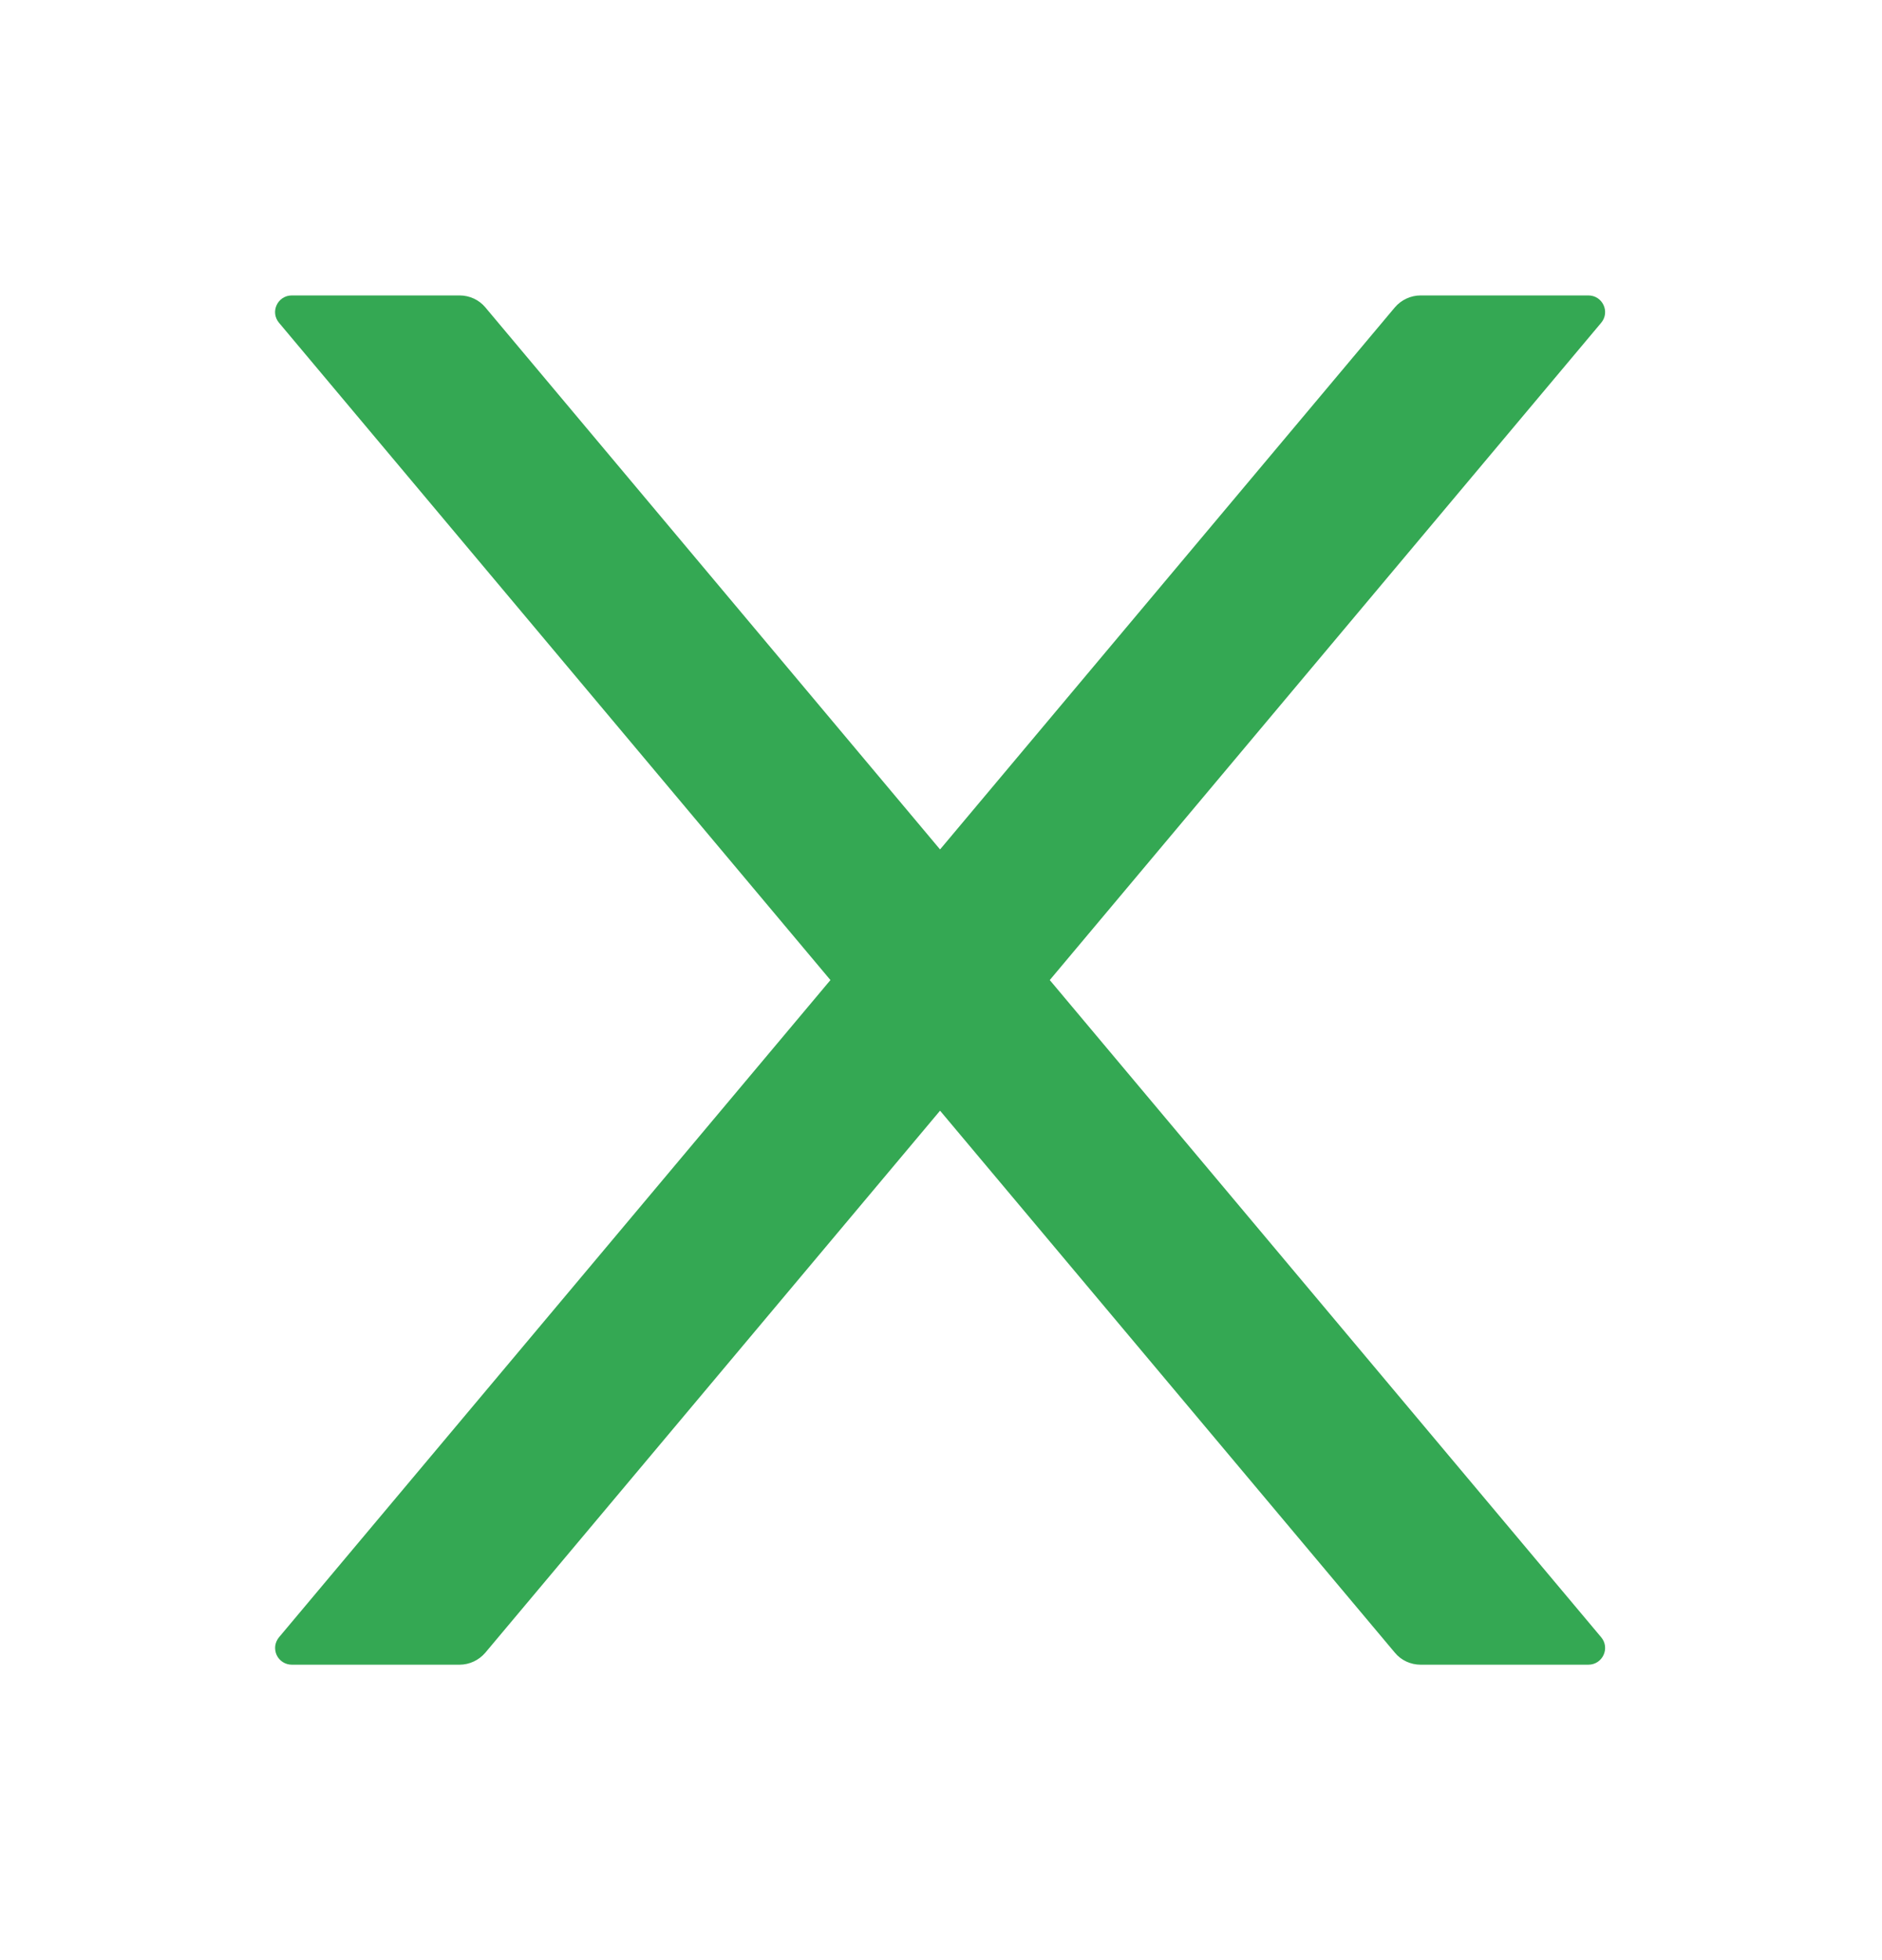 <svg width="24" height="25" viewBox="0 0 24 25" fill="none" xmlns="http://www.w3.org/2000/svg">
<path d="M13.387 12.5L20.418 4.118C20.536 3.979 20.437 3.768 20.255 3.768H18.117C17.991 3.768 17.87 3.824 17.788 3.92L11.988 10.834L6.189 3.92C6.109 3.824 5.988 3.768 5.86 3.768H3.722C3.54 3.768 3.441 3.979 3.559 4.118L10.59 12.5L3.559 20.881C3.533 20.912 3.516 20.95 3.51 20.99C3.505 21.031 3.511 21.072 3.528 21.109C3.545 21.146 3.573 21.177 3.607 21.199C3.642 21.221 3.682 21.232 3.722 21.232H5.86C5.986 21.232 6.106 21.176 6.189 21.079L11.988 14.166L17.788 21.079C17.868 21.176 17.988 21.232 18.117 21.232H20.255C20.437 21.232 20.536 21.02 20.418 20.881L13.387 12.5Z" fill="#34A853"/>
</svg>
